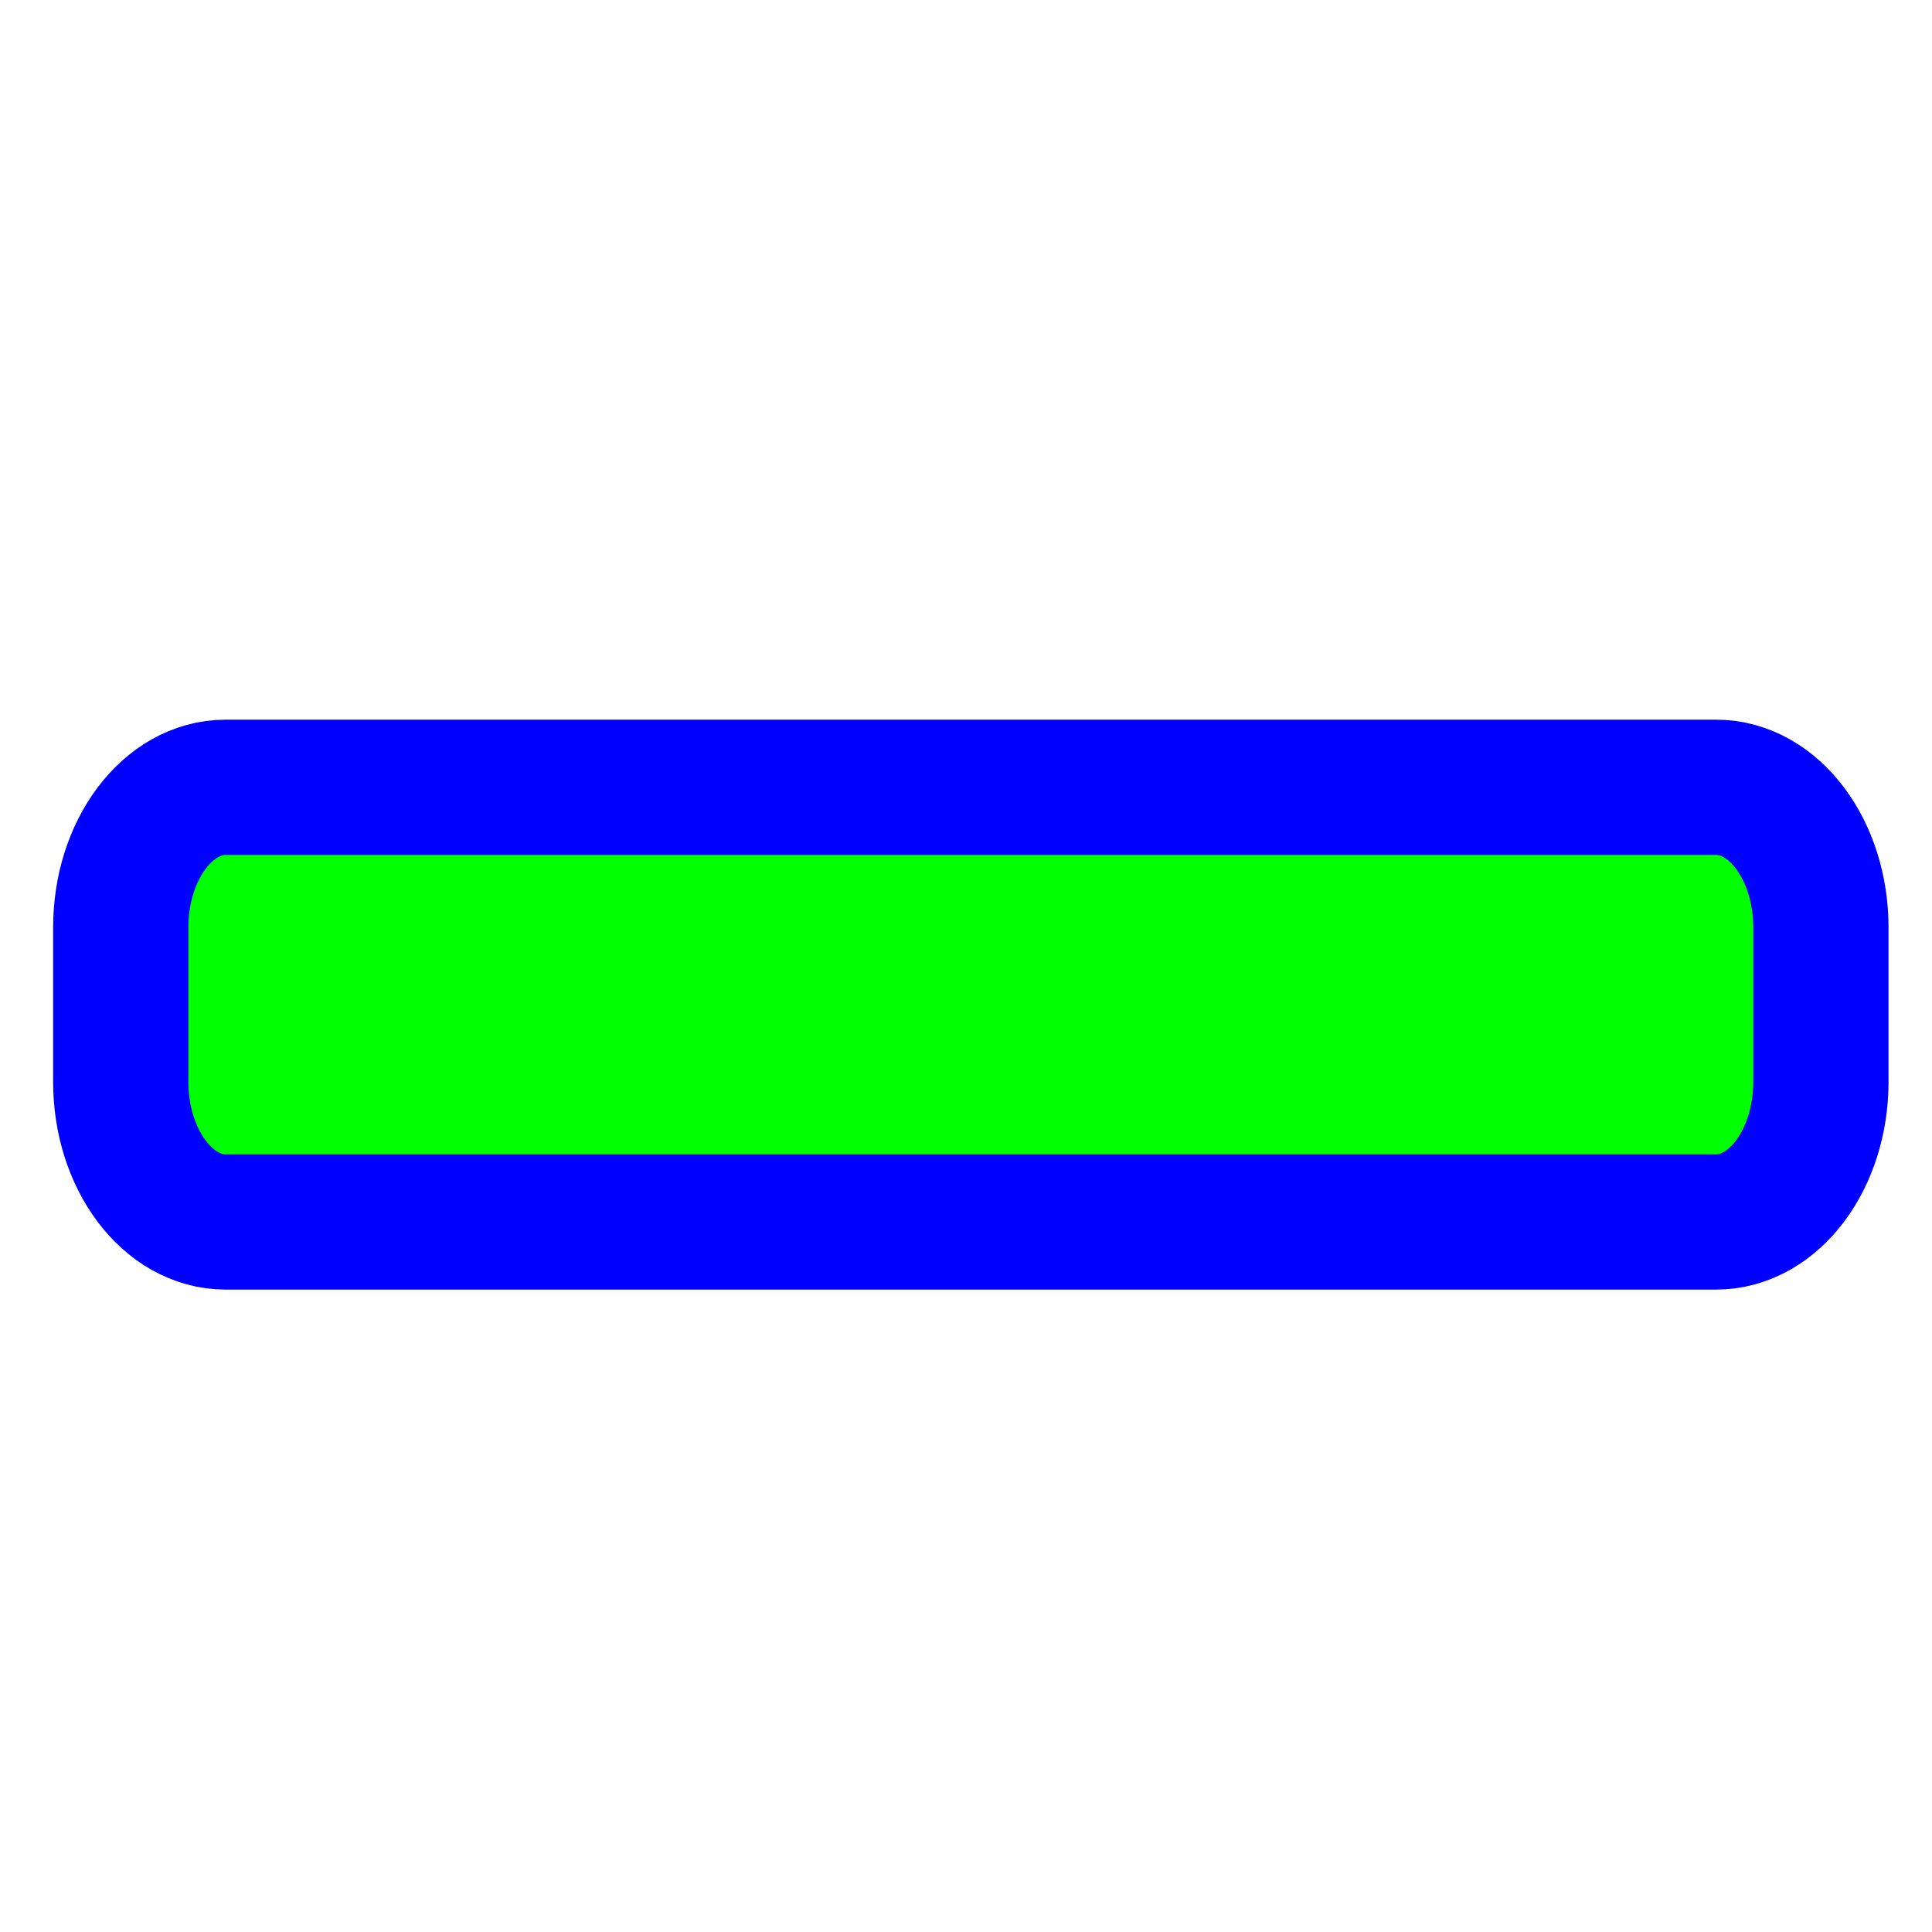 <svg width="200" height="200" viewBox="0 0 200 200" fill="none" xmlns="http://www.w3.org/2000/svg">
<g clip-path="url(#clip0_5_438)">
<g filter="url(#filter0_d_5_438)">
<path d="M23.364 122.5C17.364 122.5 12.5 116.001 12.5 107.984V92.016C12.5 83.999 17.364 77.5 23.364 77.5H177.636C183.636 77.5 188.5 83.999 188.5 92.016V107.984C188.5 116.001 183.636 122.5 177.636 122.5H23.364Z" fill="#00FF00"/>
<path d="M23.364 122.5C17.364 122.5 12.5 116.001 12.5 107.984V92.016C12.5 83.999 17.364 77.5 23.364 77.5H177.636C183.636 77.5 188.5 83.999 188.5 92.016V107.984C188.5 116.001 183.636 122.5 177.636 122.5H23.364Z" stroke="#0000FF" stroke-width="14"/>
</g>
</g>
<defs>
<filter id="filter0_d_5_438" x="-0.5" y="68.5" width="202" height="71" filterUnits="userSpaceOnUse" color-interpolation-filters="sRGB">
<feFlood flood-opacity="0" result="BackgroundImageFix"/>
<feColorMatrix in="SourceAlpha" type="matrix" values="0 0 0 0 0 0 0 0 0 0 0 0 0 0 0 0 0 0 127 0" result="hardAlpha"/>
<feOffset dy="4"/>
<feGaussianBlur stdDeviation="3"/>
<feColorMatrix type="matrix" values="0 0 0 0 0 0 0 0 0 0 0 0 0 0 0 0 0 0 0.2 0"/>
<feBlend mode="normal" in2="BackgroundImageFix" result="effect1_dropShadow_5_438"/>
<feBlend mode="normal" in="SourceGraphic" in2="effect1_dropShadow_5_438" result="shape"/>
</filter>
<clipPath id="clip0_5_438">
<rect width="200" height="200" fill="white"/>
</clipPath>
</defs>
</svg>
